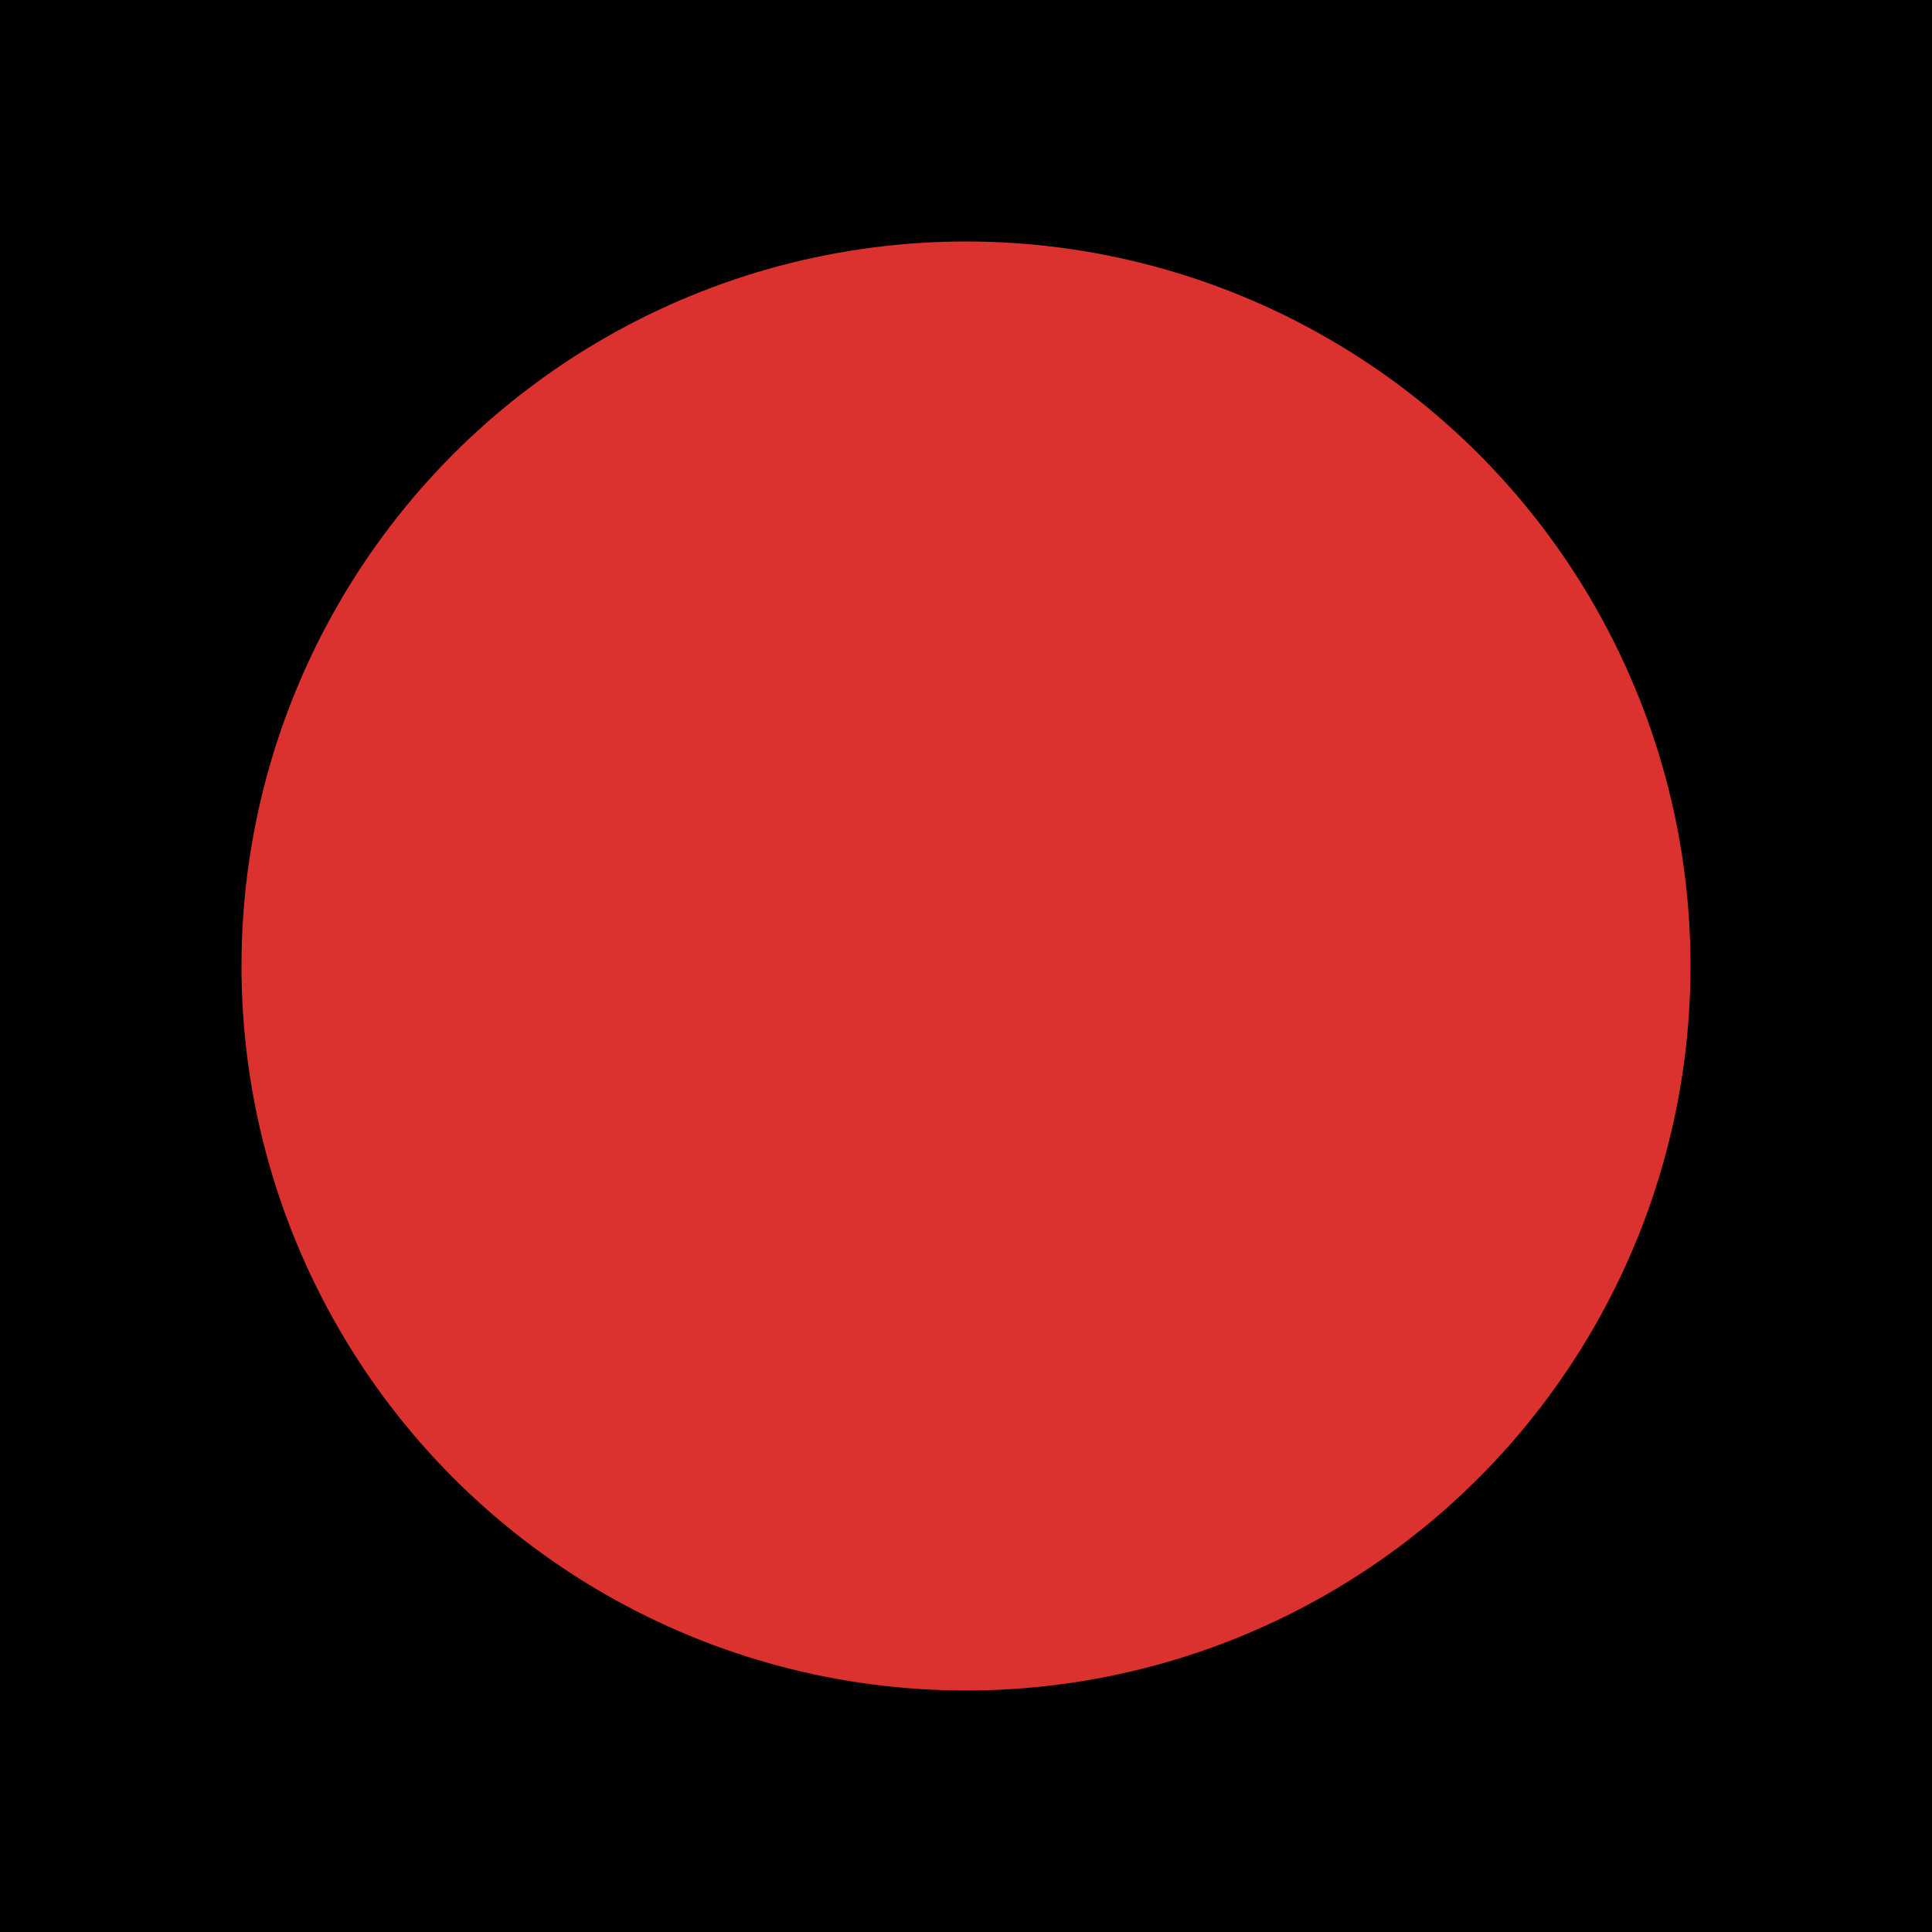 <?xml version="1.0" encoding="UTF-8" standalone="no"?>
<svg
              xmlns:dc="http://purl.org/dc/elements/1.1/"
              xmlns:cc="http://creativecommons.org/ns#"
              xmlns:rdf="http://www.w3.org/1999/02/22-rdf-syntax-ns#"
              xmlns:svg="http://www.w3.org/2000/svg"
              xmlns="http://www.w3.org/2000/svg"
              xmlns:sodipodi="http://sodipodi.sourceforge.net/DTD/sodipodi-0.dtd"
              xmlns:inkscape="http://www.inkscape.org/namespaces/inkscape"
              width="1024"
              height="1024"
              viewBox="0 0 270.933 270.933"
              version="1.1"
              id="svg8"
              sodipodi:docname="icon.svg"
              inkscape:version="1.0.1 (3bc2e813f5, 2020-09-07)"
              inkscape:export-filename="/home/tong/dev/game/ld47/icon.png"
              inkscape:export-xdpi="96"
              inkscape:export-ydpi="96">
             <defs
                           id="defs2" />
             <sodipodi:namedview
                           id="base"
                           pagecolor="#ffffff"
                           bordercolor="#666666"
                           borderopacity="1.0"
                           inkscape:pageopacity="0.0"
                           inkscape:pageshadow="2"
                           inkscape:zoom="0.49497475"
                           inkscape:cx="303.05509"
                           inkscape:cy="40.96001"
                           inkscape:document-units="px"
                           inkscape:current-layer="layer1"
                           showgrid="false"
                           units="px"
                           inkscape:window-width="1686"
                           inkscape:window-height="2126"
                           inkscape:window-x="1115"
                           inkscape:window-y="33"
                           inkscape:window-maximized="0"
                           inkscape:document-rotation="0" />
             <g
                           inkscape:label="Layer 1"
                           inkscape:groupmode="layer"
                           id="layer1"
                           transform="translate(0,-270.542)">
                          <rect
                                        style="fill:#000000;fill-opacity:1;stroke:none;stroke-width:1.228"
                                        id="rect830"
                                        width="270.933"
                                        height="270.933"
                                        x="0"
                                        y="270.542" />
                          <circle
                                        style="fill:#dc322f;fill-opacity:1;stroke:none;stroke-width:0.749"
                                        id="path850"
                                        cx="135.467"
                                        cy="406.008"
                                        r="101.6" />
             </g>
</svg>
